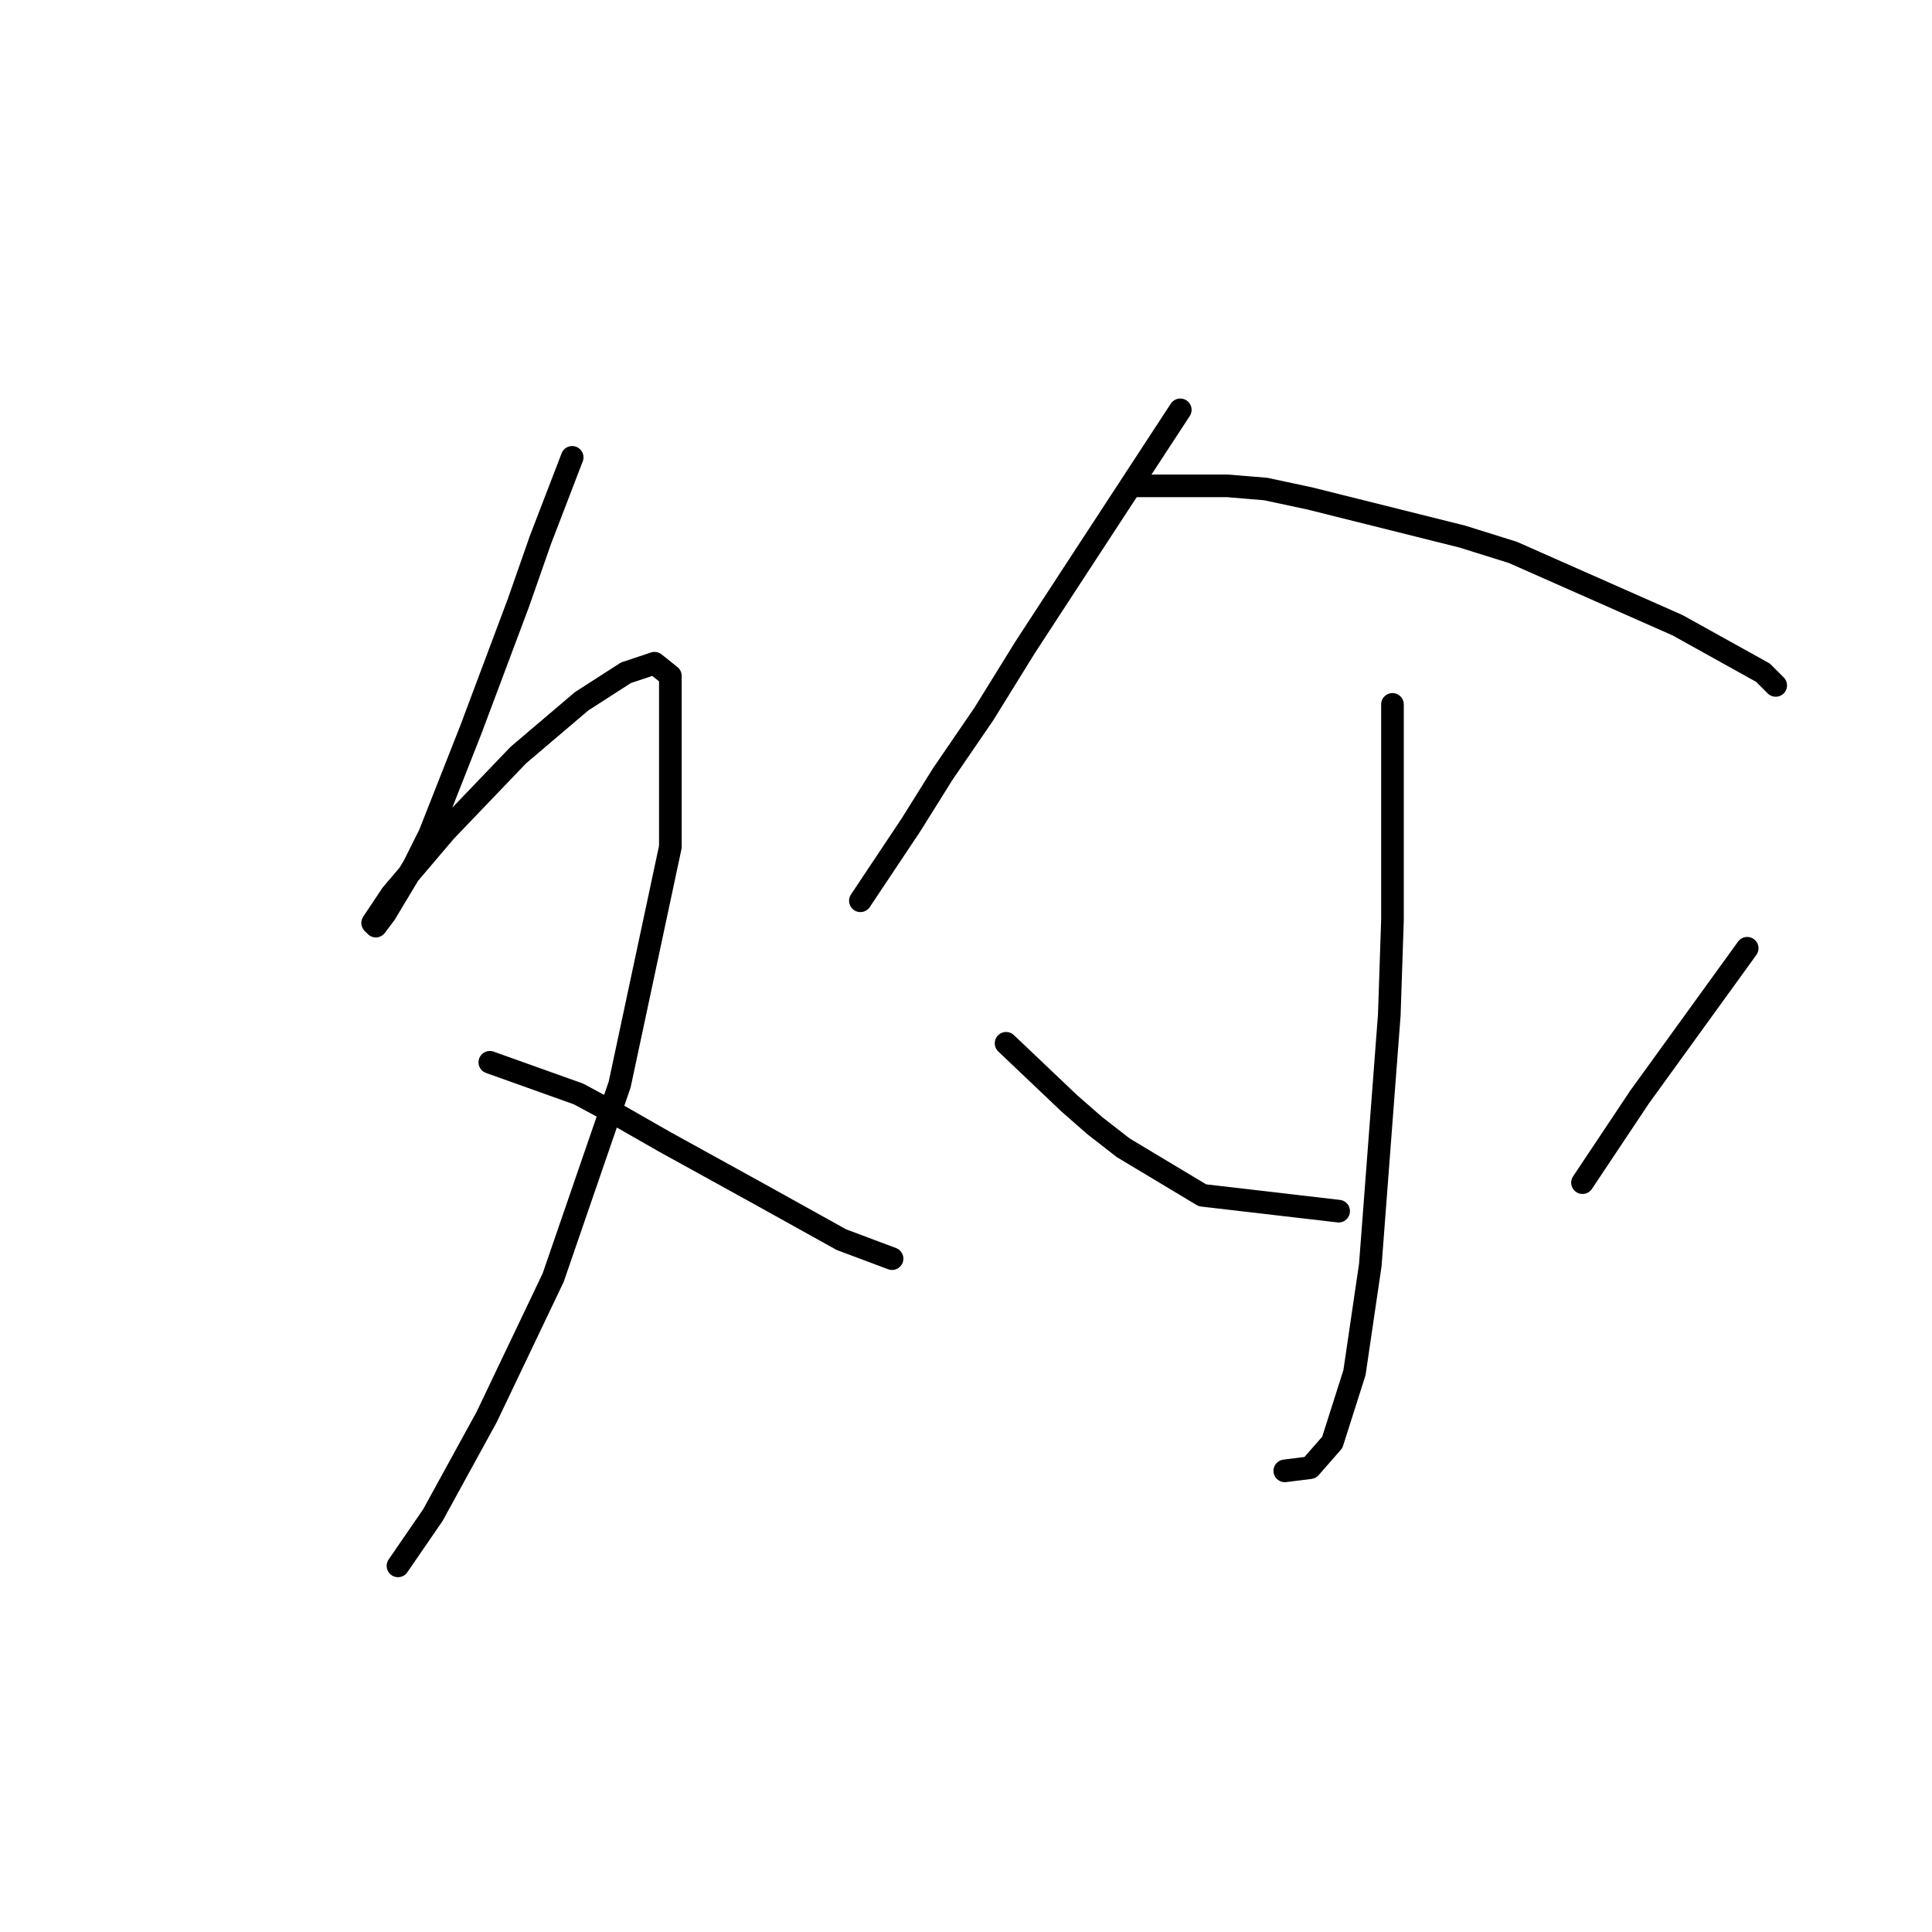 <?xml version="1.0" standalone="no"?>
    <svg width="256" height="256" xmlns="http://www.w3.org/2000/svg" version="1.1">
    <polyline stroke="black" stroke-width="3" stroke-linecap="round" fill="transparent" stroke-linejoin="round" points="75.816 60.603 71.62 71.514 68.682 79.907 62.387 96.694 56.931 110.543 54.833 114.74 51.056 121.035 49.797 122.713 49.377 122.294 51.895 118.517 59.03 110.123 68.682 100.051 77.075 92.917 82.951 89.14 86.728 87.881 88.826 89.56 88.826 112.222 82.111 143.697 73.298 169.296 64.485 187.762 57.351 200.771 52.735 207.486 52.735 207.486 " />
        <polyline stroke="black" stroke-width="3" stroke-linecap="round" fill="transparent" stroke-linejoin="round" points="64.905 140.759 76.656 144.956 82.111 147.893 87.987 151.251 100.157 157.965 111.488 164.26 118.203 166.778 118.203 166.778 " />
        <polyline stroke="black" stroke-width="3" stroke-linecap="round" fill="transparent" stroke-linejoin="round" points="156.392 54.308 142.124 76.13 135.829 85.783 130.373 94.596 124.917 102.569 120.721 109.284 114.006 119.356 114.006 119.356 " />
        <polyline stroke="black" stroke-width="3" stroke-linecap="round" fill="transparent" stroke-linejoin="round" points="150.097 64.38 162.687 64.38 167.723 64.799 173.599 66.058 193.743 71.094 200.457 73.193 222.28 82.845 233.611 89.14 235.29 90.819 235.29 90.819 " />
        <polyline stroke="black" stroke-width="3" stroke-linecap="round" fill="transparent" stroke-linejoin="round" points="184.51 93.337 184.51 121.874 184.09 134.464 181.572 167.618 179.474 181.886 176.536 191.119 173.599 194.476 170.241 194.896 170.241 194.896 " />
        <polyline stroke="black" stroke-width="3" stroke-linecap="round" fill="transparent" stroke-linejoin="round" points="133.311 138.241 141.704 146.215 145.061 149.152 148.838 152.09 159.33 158.385 177.376 160.483 177.376 160.483 " />
        <polyline stroke="black" stroke-width="3" stroke-linecap="round" fill="transparent" stroke-linejoin="round" points="231.513 125.651 217.244 145.375 209.69 156.706 209.69 156.706 " />
        </svg>
